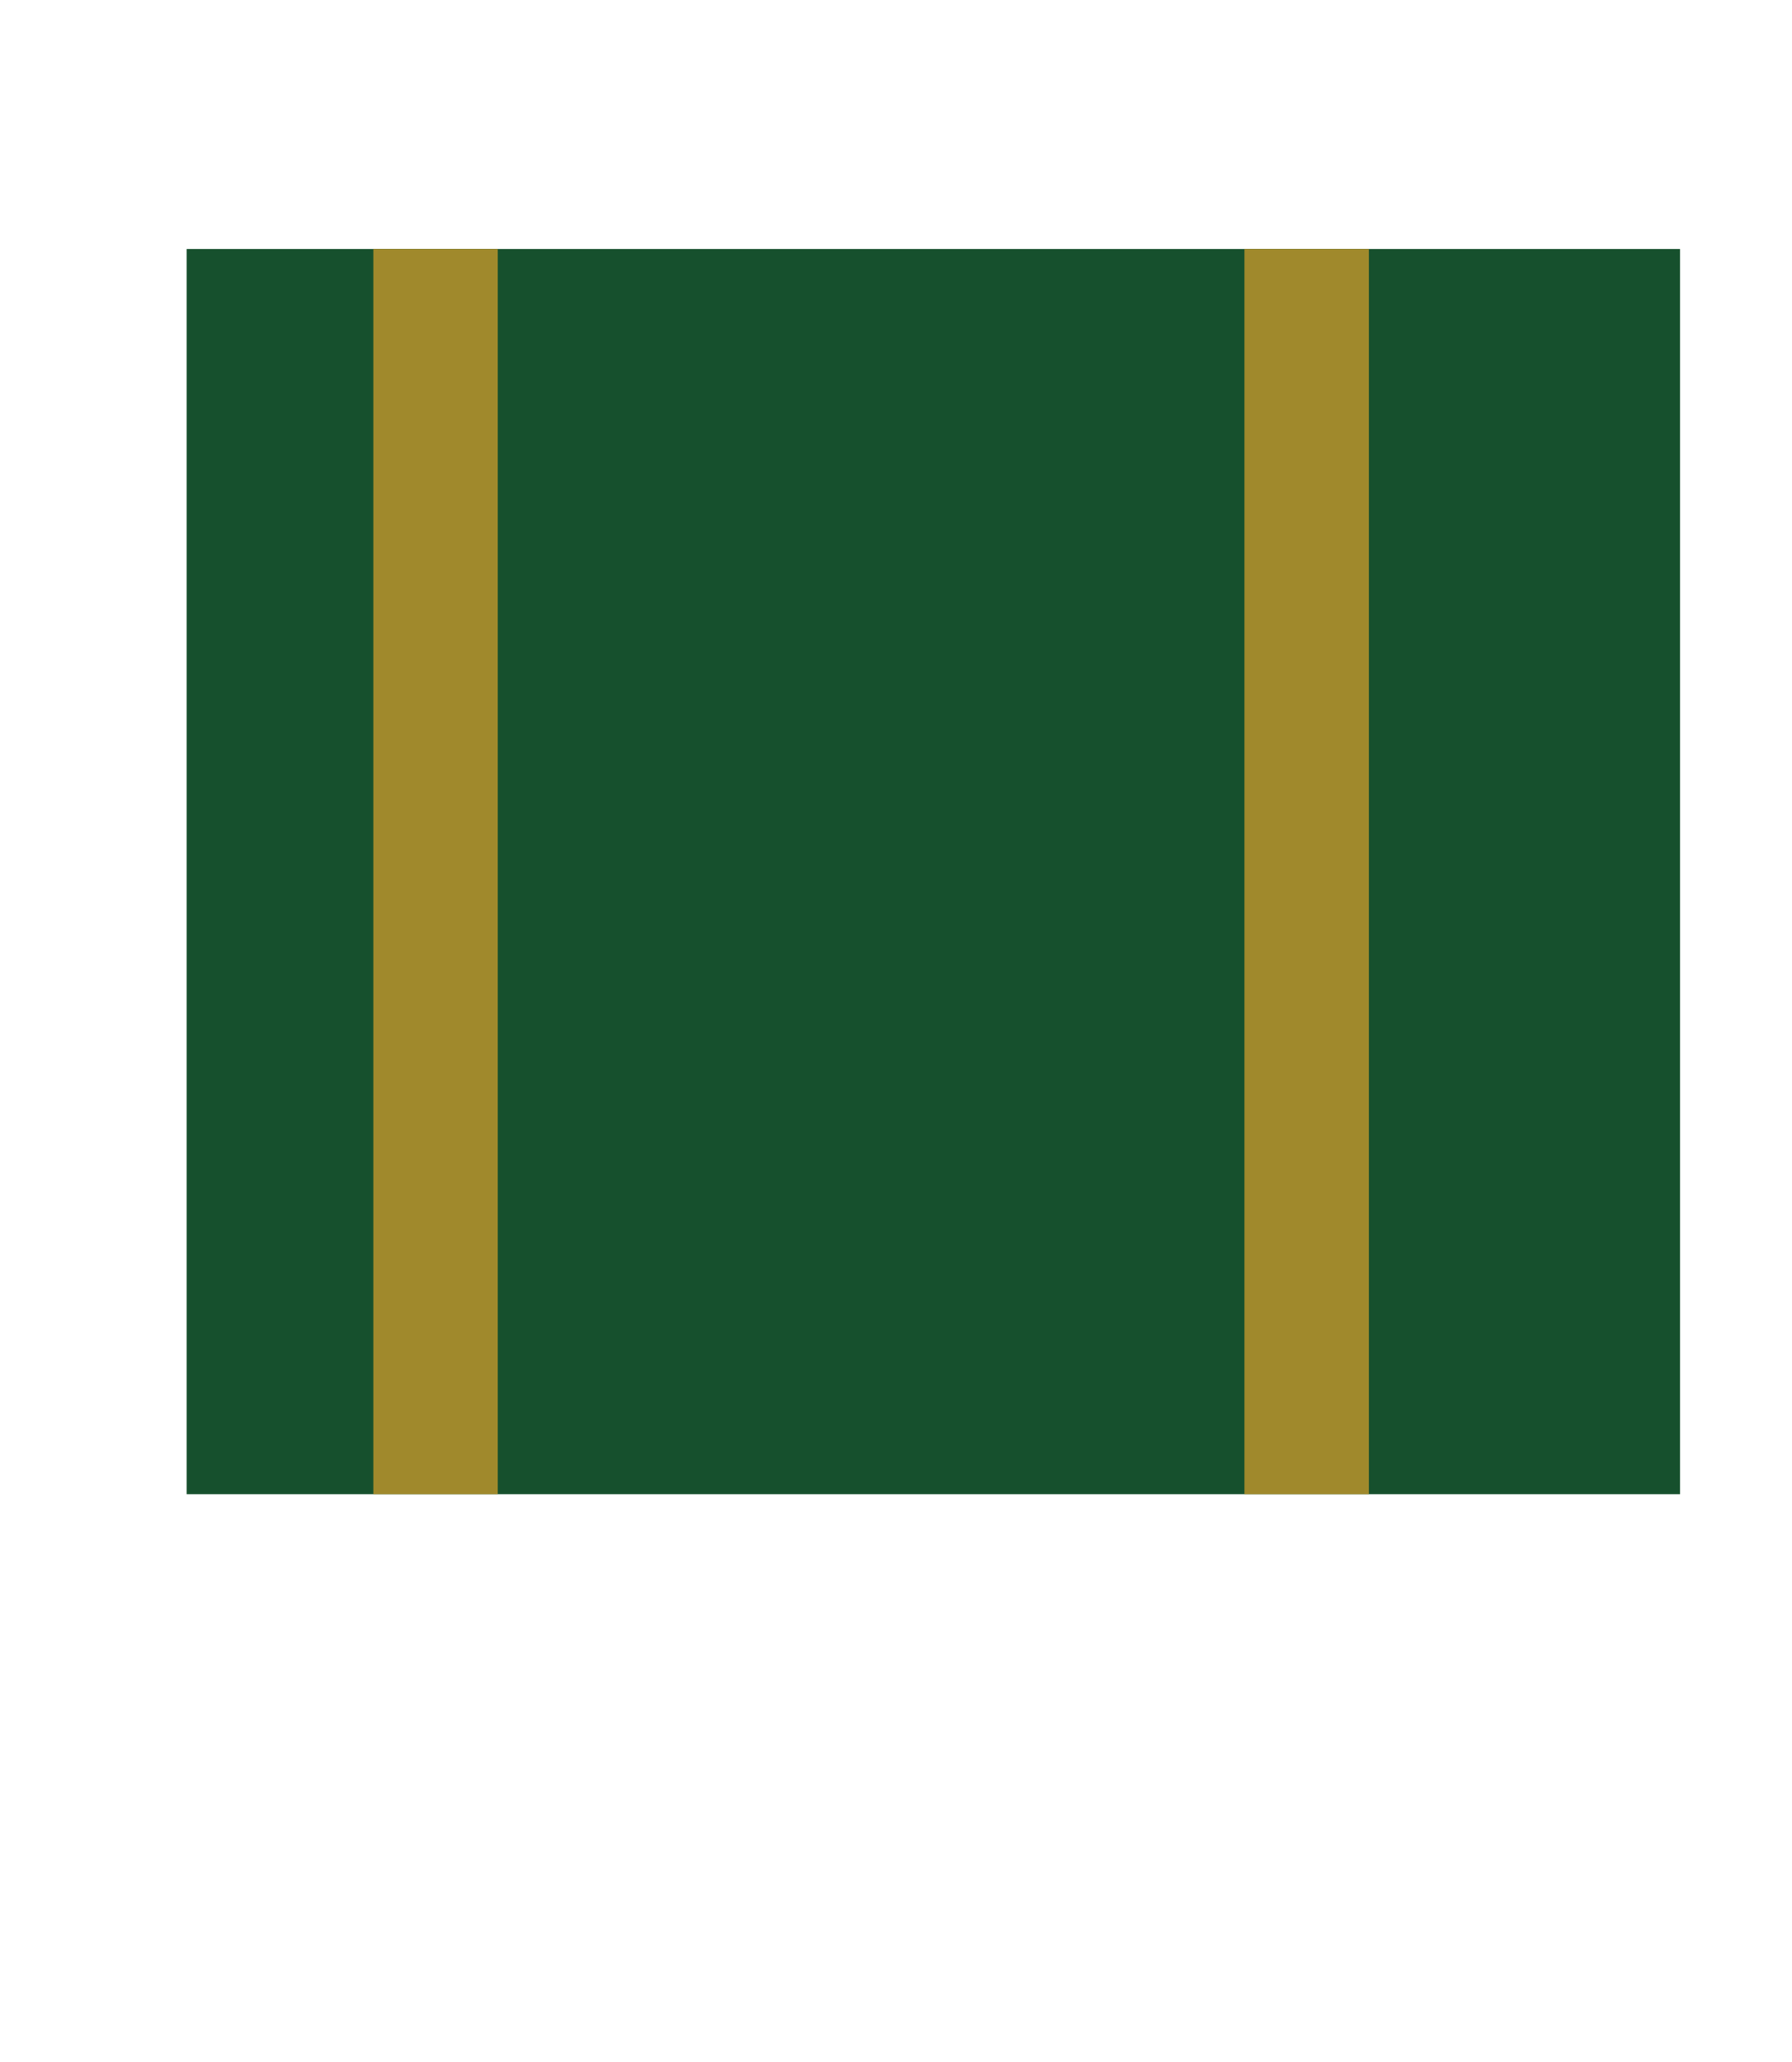 <?xml version="1.0" encoding="UTF-8" standalone="no"?>
<svg
   xmlns:dc="http://purl.org/dc/elements/1.1/"
   xmlns:cc="http://creativecommons.org/ns#"
   xmlns:rdf="http://www.w3.org/1999/02/22-rdf-syntax-ns#"
   xmlns:svg="http://www.w3.org/2000/svg"
   xmlns="http://www.w3.org/2000/svg"
   id="svg82"
   viewBox="0 0 288 331.2"
   version="1.1"
   width="360"
   height="414">
  <defs
     id="defs54">
    <clipPath
       clipPathUnits="userSpaceOnUse"
       id="clipPath3063">
      <rect
         id="rect51"
         fill="#000080"
         x="0"
         y="32.282"
         width="360.008"
         height="405.032"
         fill-rule="evenodd" />
    </clipPath>
  </defs>
  <g
     id="g80"
     clip-path="url(#clipPath3063)"
     transform="matrix(0.3,0,0,0.2,200,200)">
    <g
       id="g74"
       clip-path="none"
       transform="matrix(0,0.4,0.4,0,-200,-2000)">
      <g
         id="g72"
         transform="matrix(1,0,0,1,6000,600)"
         fill="#000000">
        <path
           id="path62"
           d="m 300,600 c 0,0 100,0 100,0 0,0 0,0 0,0 0,0 0,0 0,0 0,0 0,0 -100,0 0,0 0,0 0,0 0,0 0,0 0,0 0,0 0,0 0,0 0,0 0,0 0,0 0,0 0,0 0,0 0,0 0,0 0,0 0,0 0,0 0,0 0,0 0,0 0,0 m 0,0 c 0,0 0,0 0,0 100,0 100,0 100,0 0,0 0,0 0,0 0,0 0,0 -100,0 z" />
        <path
           id="path64"
           d="m 400,600 c 0,0 100,0 100,0 0,0 0,0 0,0 -100,0 -100,0 -100,0 z" />
        <path
           id="path66"
           d="m 500,600 c 0,0 0,0 0,0 0,0 0,0 0,0 0,0 0,0 0,0 z" />
        <path
           id="path68"
           d="m 600,600 c 0,0 100,0 100,0 0,0 0,0 0,0 0,0 0,0 0,0 0,0 0,0 0,0 0,0 0,0 0,0 0,0 0,0 0,0 0,0 0,0 0,0 -100,0 -100,0 -100,0 0,0 0,0 100,0 0,0 0,0 0,0 0,0 -100,0 -100,0 0,0 0,0 0,0 z" />
        <path
           id="path70"
           d="m 700,600 c 0,0 100,0 100,0 h 0 l 0,0 c 0,0 0,0 0,0 0,0 0,0 0,0 0,0 0,0 0,0 0,0 0,0 0,0 0,0 0,0 0,0 0,0 0,0 0,0 0,0 0,0 0,0 -100,0 -100,0 -100,0 l 0,0 c 0,0 0,0 100,0 0,0 0,0 0,0 -100,0 -100,0 -100,0 z" />
      </g>
    </g>
    <path
       id="path76"
       clip-path="none"
       d="m 300,400 c 0,0 100,0 100,0 l 0,0 H 300 l 0,0"
       fill="#000000" />
    <path
       id="path78"
       clip-path="none"
       d="m 30,400 c -10,0 -26,0 -26,0 l 0,0 h 16 l 10,0"
       fill="#000000" />
  </g>
  <rect
     y="40"
     x="3e+01"
     height="200"
     width="240"
     id="rect23"
     style="fill:#16502d;stroke-width:1.6" />
  <rect
     style="fill:#a0892c;stroke-width:2.018"
     id="rect27-2"
     width="20"
     height="200"
     x="2e+02"
     y="40" />
  <rect
     style="fill:#a0892c;stroke-width:1.876"
     id="rect27-6"
     width="20"
     height="200"
     x="60"
     y="40" />
</svg>
